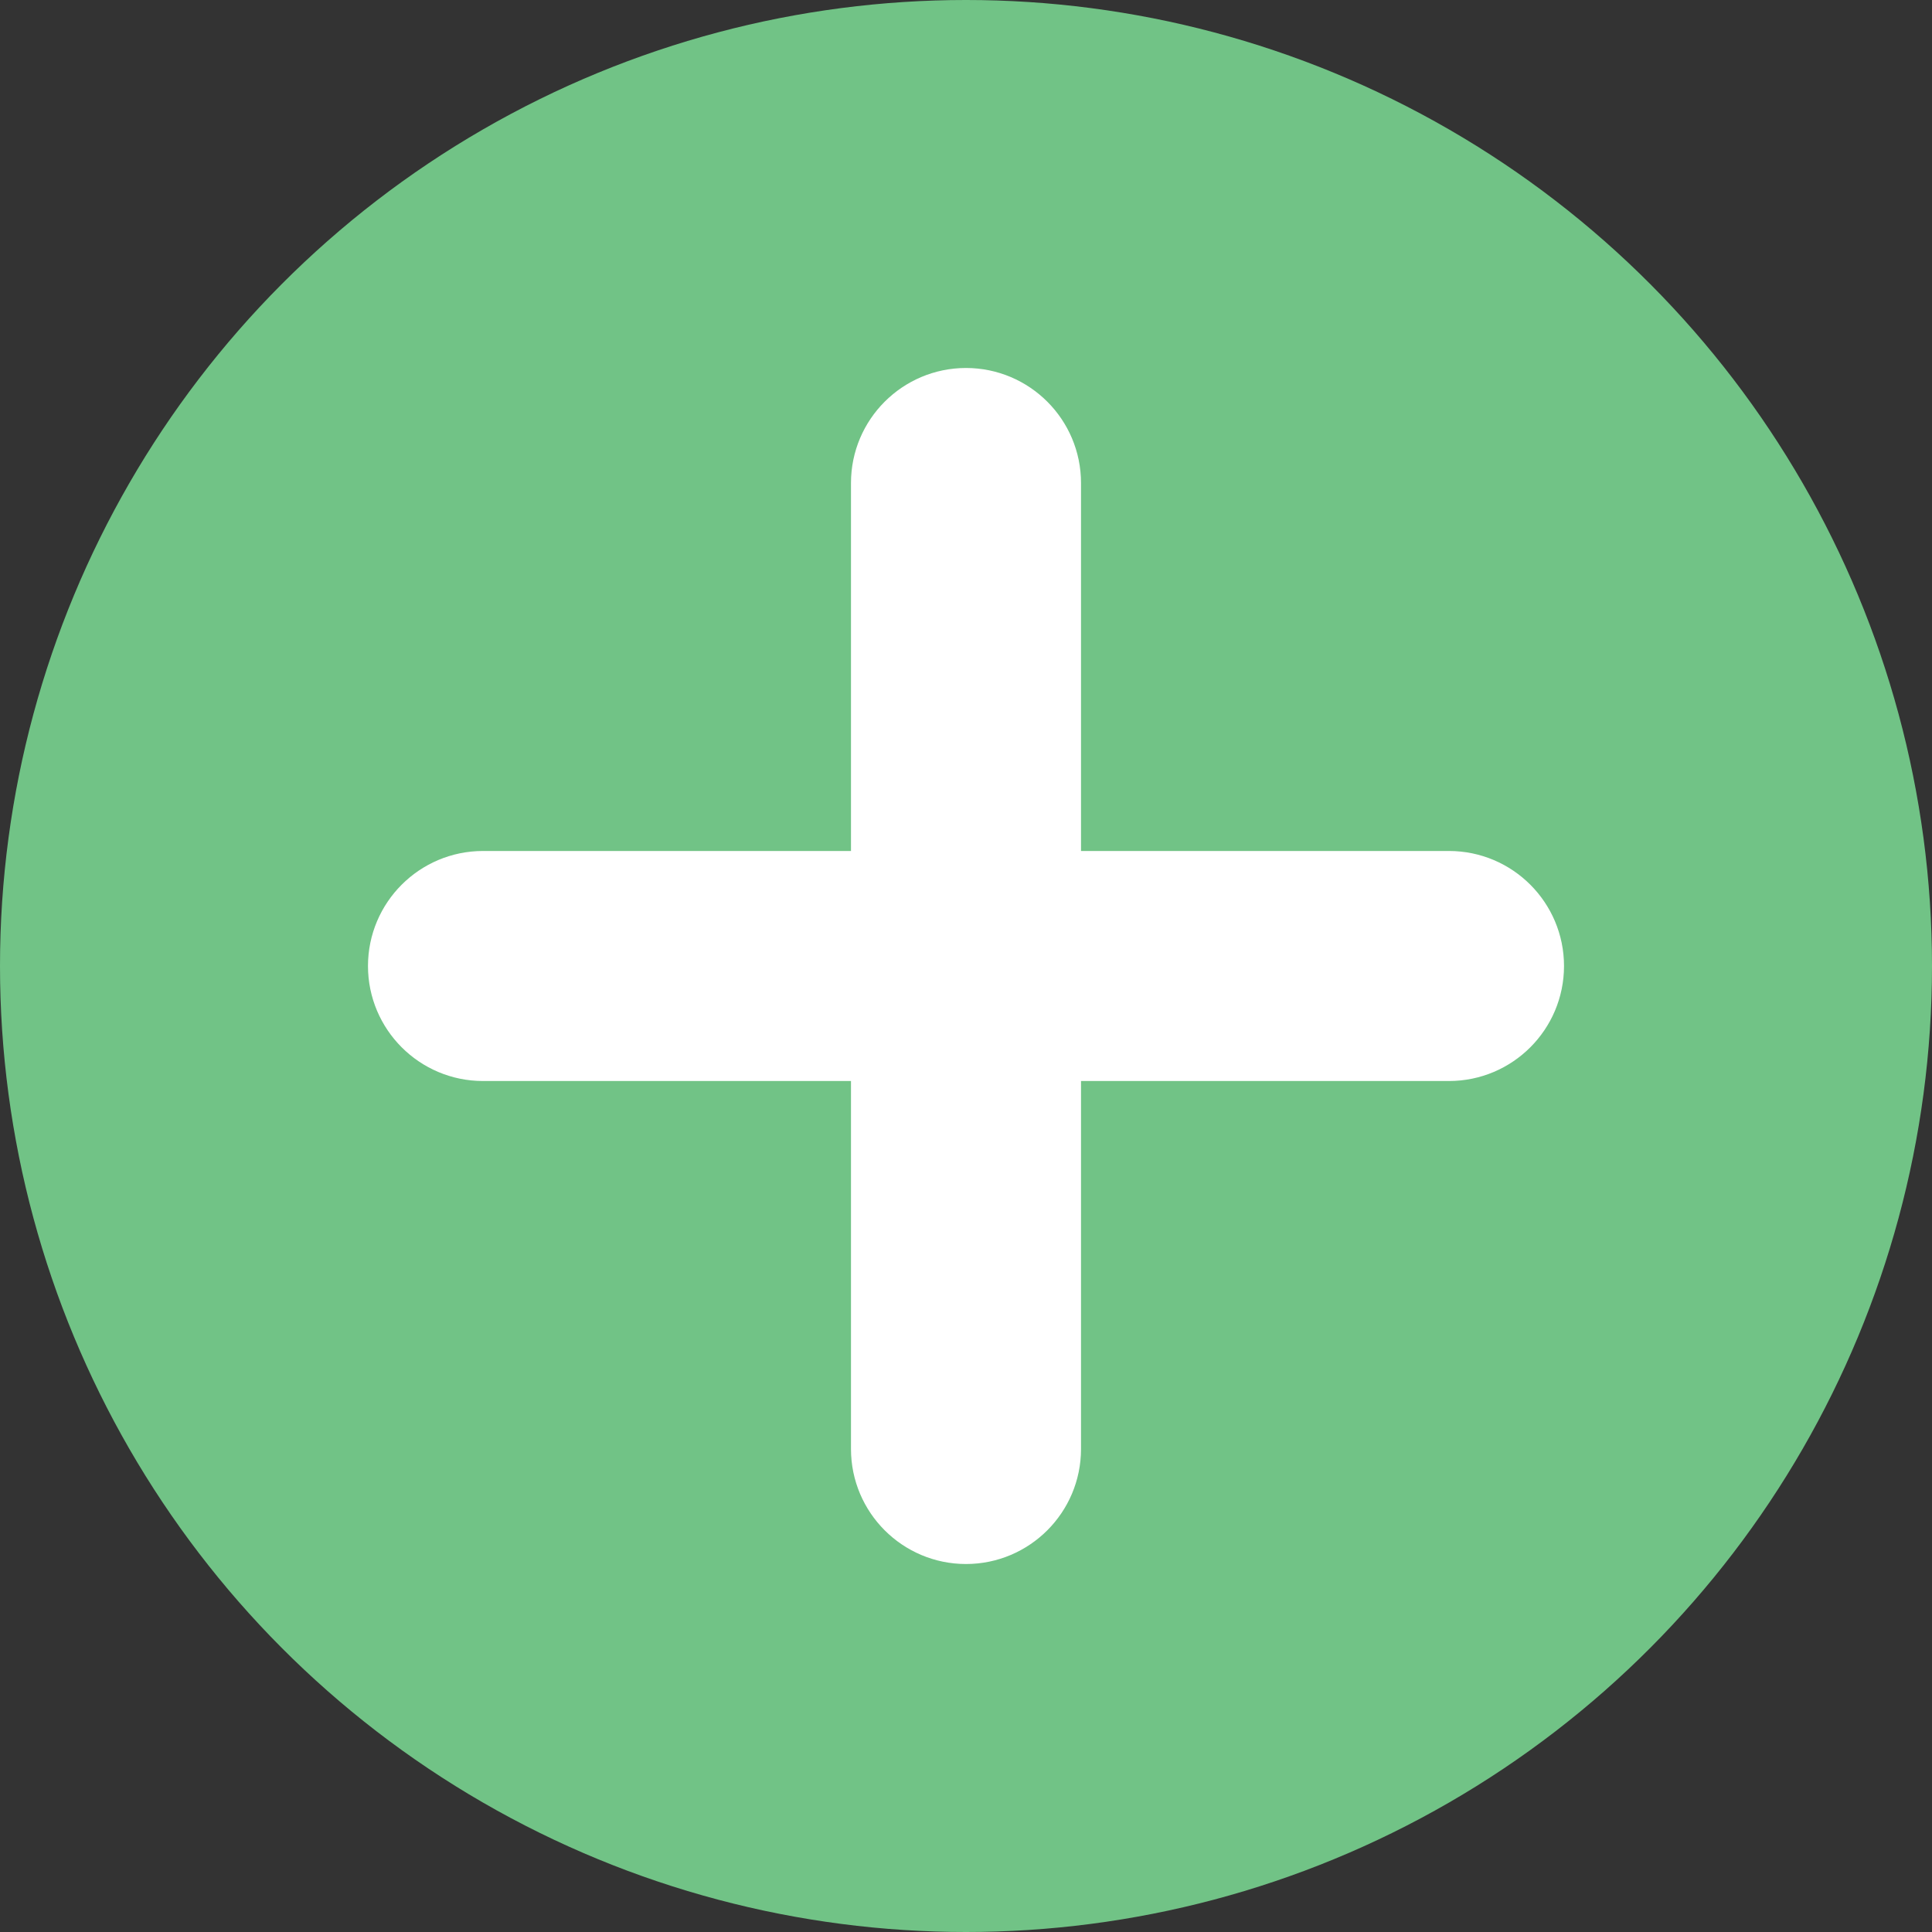 <?xml version="1.0" encoding="UTF-8"?>
<svg width="16px" height="16px" viewBox="0 0 16 16" version="1.1" xmlns="http://www.w3.org/2000/svg" xmlns:xlink="http://www.w3.org/1999/xlink">
    <rect x="0" y="0" width="16" height="16" fill="#333333" stroke="none"/>
    <!-- Generator: Sketch 49.1 (51147) - http://www.bohemiancoding.com/sketch -->
    <title>Group</title>
    <desc>Created with Sketch.</desc>
    <defs></defs>
    <g id="Page-2" stroke="none" stroke-width="1" fill="none" fill-rule="evenodd">
        <g id="Новый-фолловер" transform="translate(-88, -82)" fill-rule="nonzero">
            <g id="Group-3" transform="translate(60, 60)">
                <g id="Group" transform="translate(28, 22)">
                    <circle id="Oval" fill="#71C386" cx="8" cy="8" r="8"></circle>
                    <path d="M12,7.333 L8.667,7.333 L8.667,4 C8.667,3.632 8.368,3.333 8,3.333 C7.632,3.333 7.333,3.632 7.333,4 L7.333,7.333 L4,7.333 C3.632,7.333 3.333,7.632 3.333,8 C3.333,8.368 3.632,8.667 4,8.667 L7.333,8.667 L7.333,12 C7.333,12.368 7.632,12.667 8,12.667 C8.368,12.667 8.667,12.368 8.667,12 L8.667,8.667 L12,8.667 C12.368,8.667 12.667,8.368 12.667,8 C12.667,7.632 12.368,7.333 12,7.333 Z" id="Shape" stroke="#FFFFFF" stroke-width="0.571" fill="#FFFFFF"></path>
                </g>
            </g>
        </g>
    </g>
</svg>